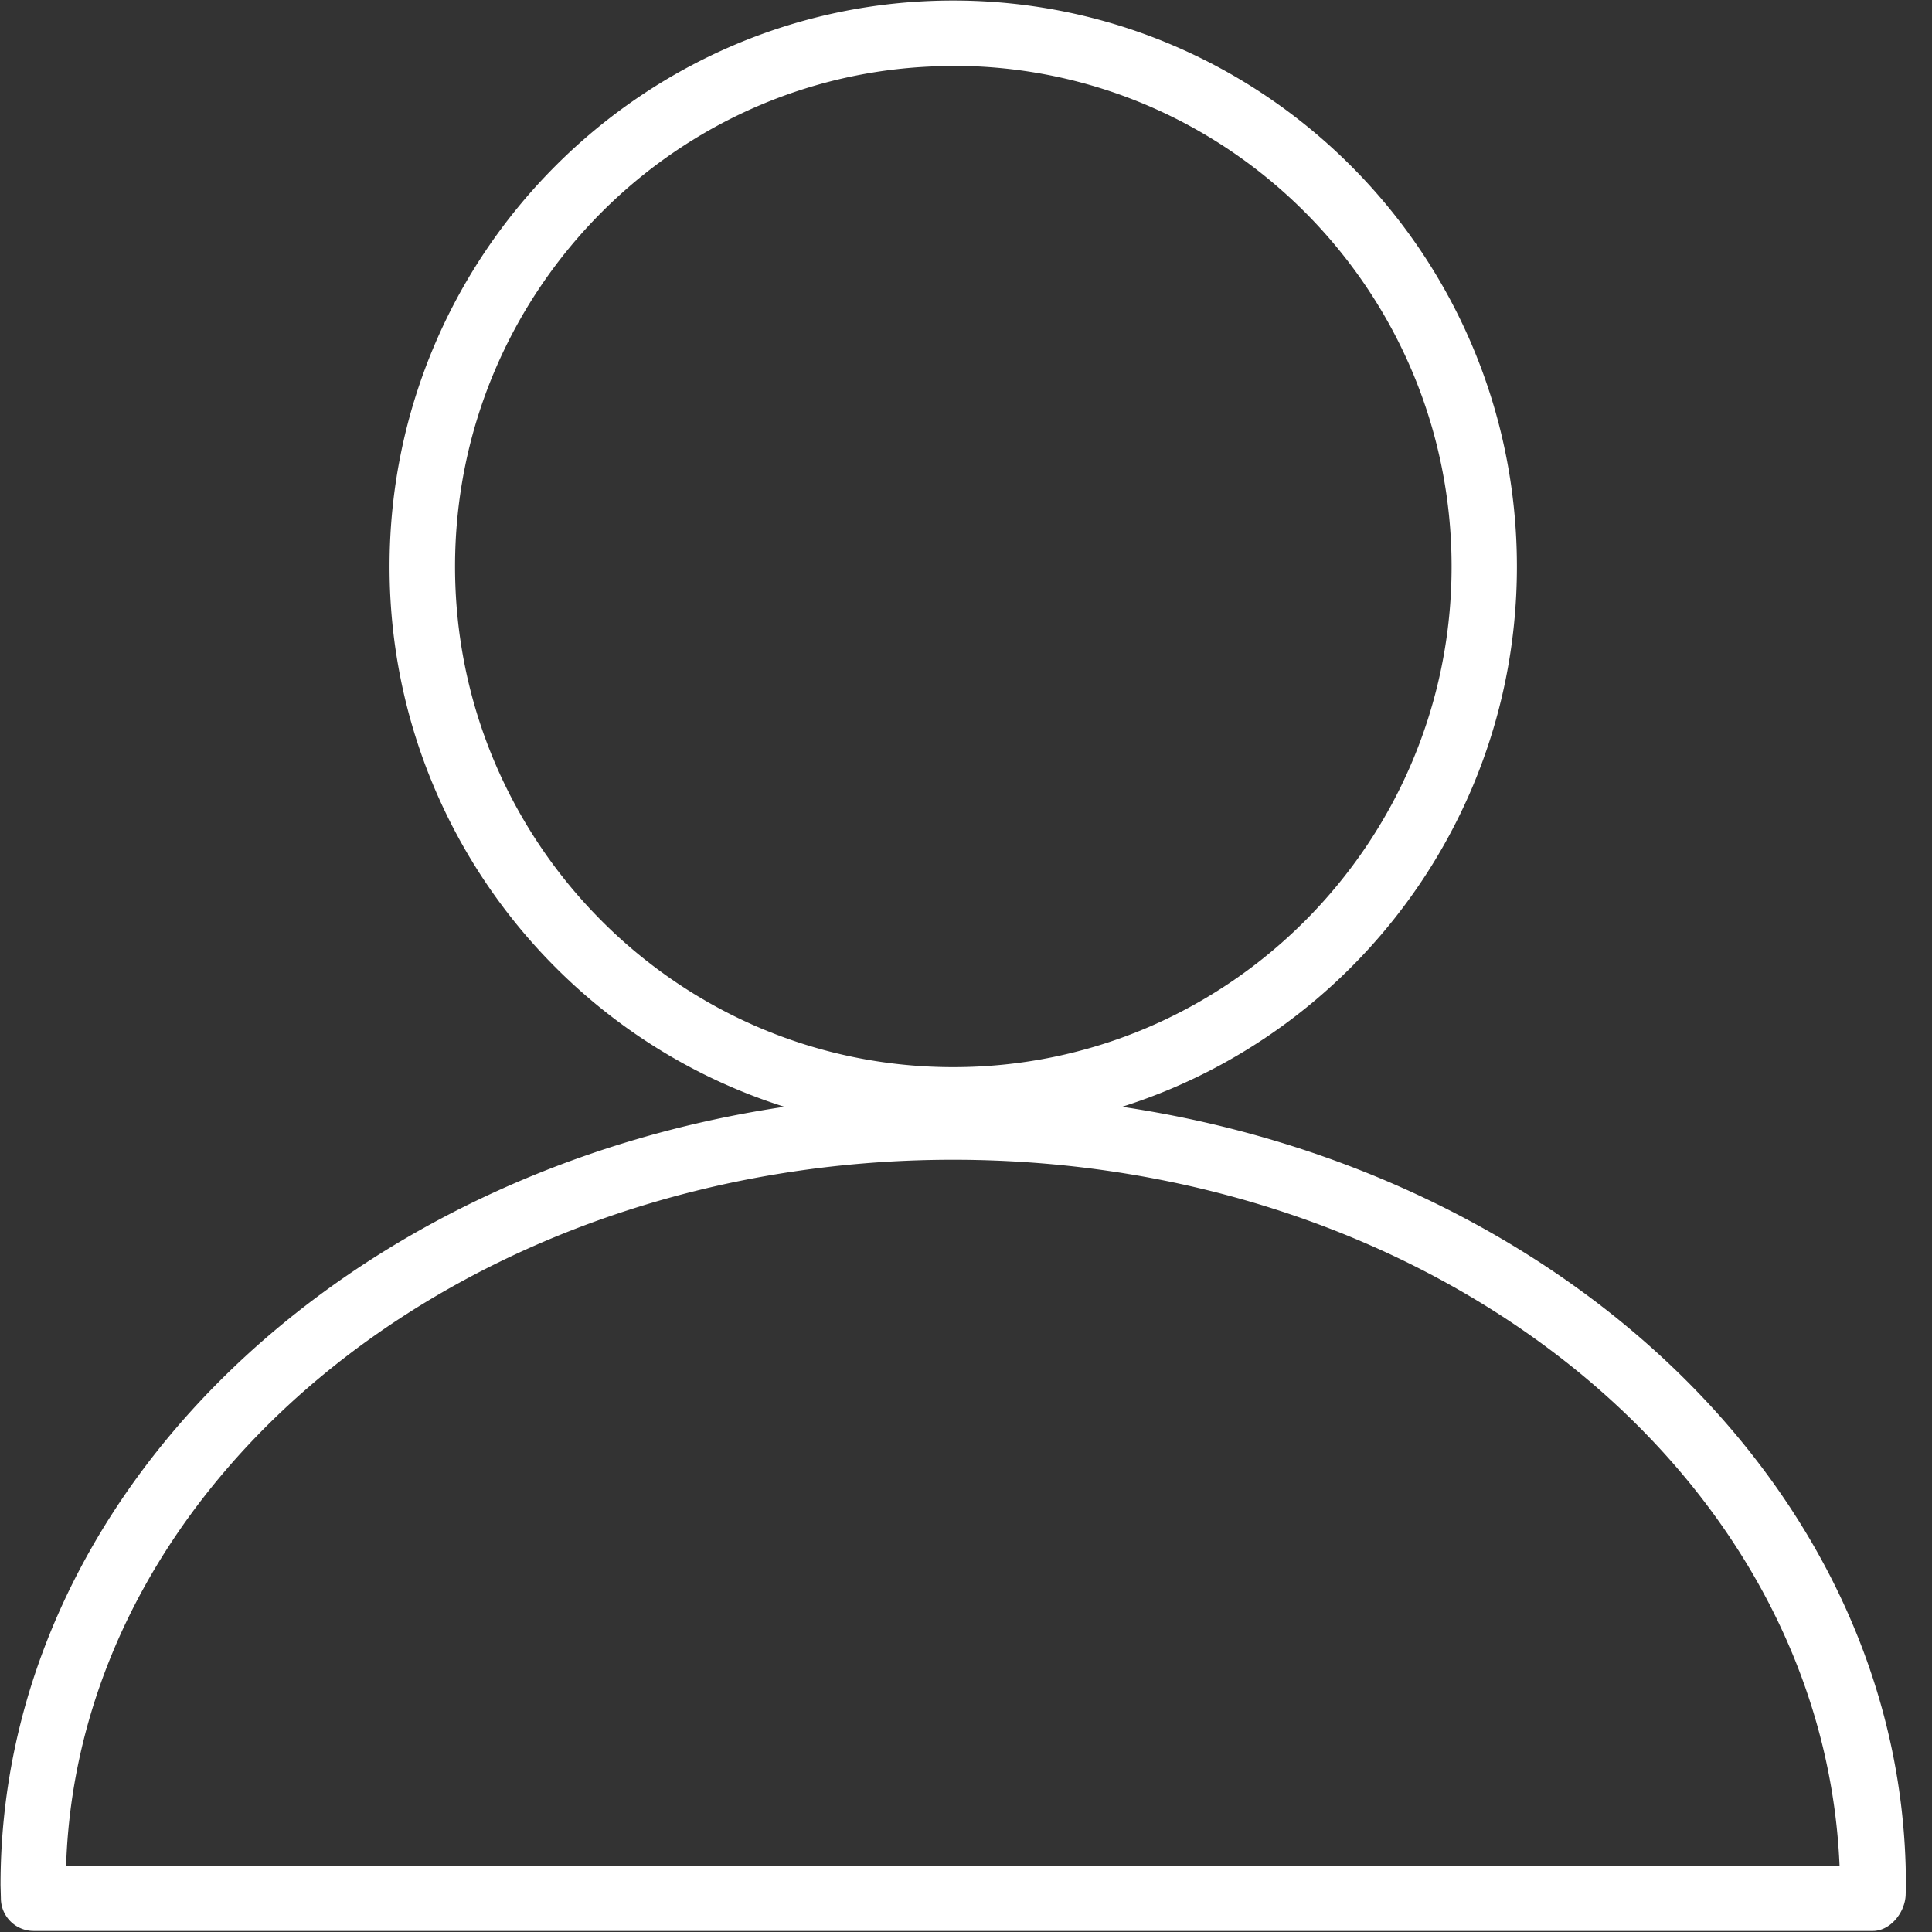 <?xml version="1.0" standalone="no"?><!DOCTYPE svg PUBLIC "-//W3C//DTD SVG 1.1//EN" "http://www.w3.org/Graphics/SVG/1.1/DTD/svg11.dtd"><svg class="icon" width="200px" height="200.00px" viewBox="0 0 1024 1024" version="1.1" xmlns="http://www.w3.org/2000/svg"><rect x="0" y="0" width="1024" height="1024" fill="#333333" stroke="none"/><path fill="#ffffff" d="M505.206 600.366c-164.726 0-298.74-134.619-298.74-300.043 0-165.424 134.014-300.043 298.74-300.043 164.773 0 298.787 134.619 298.787 300.043 0 165.424-134.014 300.043-298.74 300.043z m0-565.373C359.605 34.946 241.179 154.023 241.179 300.276c0 146.346 118.472 265.33 264.073 265.33 145.648 0 264.12-118.984 264.12-265.33 0-146.299-118.519-265.376-264.12-265.376zM992.637 1023.442H17.822a17.357 17.357 0 0 1-17.357-17.357l-0.186-6.98c0-231.082 226.475-419.074 504.927-419.074 278.452 0 504.974 187.992 504.974 419.074l-0.14 5.305c-0.372 9.307-8.143 19.032-17.403 19.032zM35.039 988.775h939.962c-8.934-209.165-216.284-374.077-469.841-374.077-255.046 0-463.327 166.866-470.121 374.077z" /></svg>